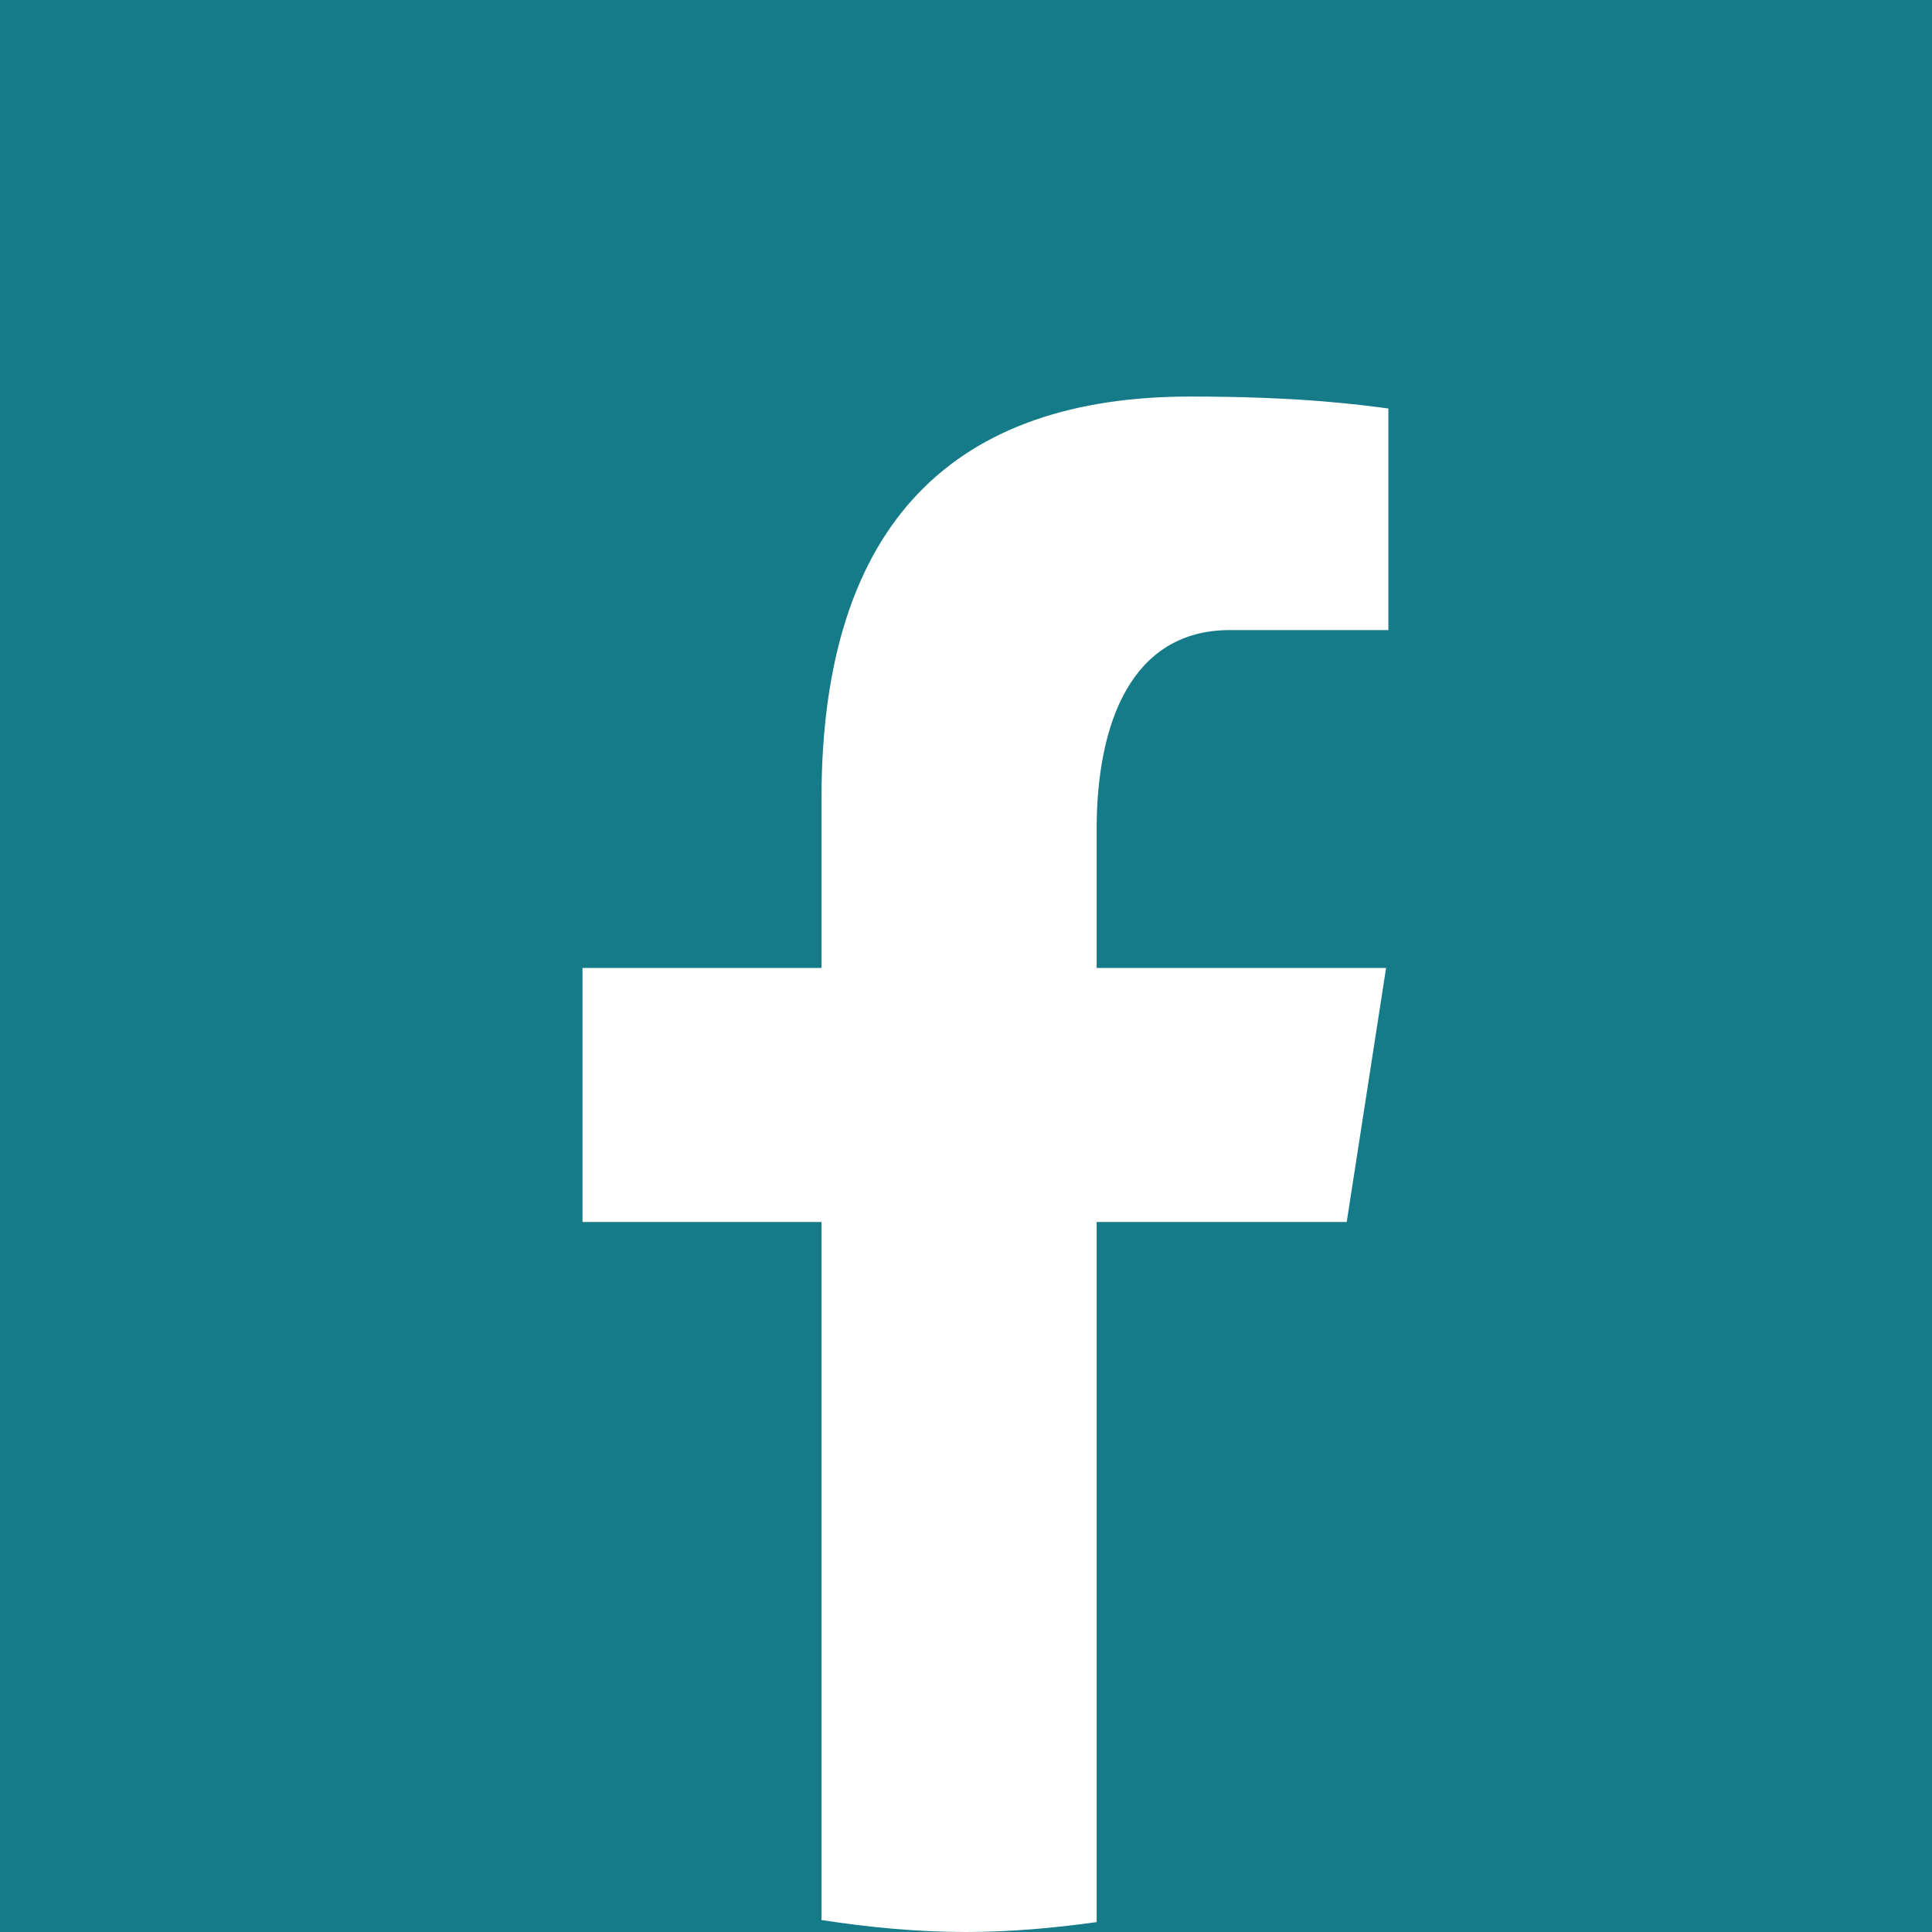 <svg xmlns="http://www.w3.org/2000/svg" xmlns:xlink="http://www.w3.org/1999/xlink" viewBox="0,0,256,256" width="16px" height="16px" fill-rule="nonzero"><g fill="#157b88" fill-rule="nonzero" stroke="none" stroke-width="1" stroke-linecap="butt" stroke-linejoin="miter" stroke-miterlimit="10" stroke-dasharray="" stroke-dashoffset="0" font-family="none" font-weight="none" font-size="none" text-anchor="none" style="mix-blend-mode: normal"><path d="M0,256v-256h256v256z" id="bgRectangle"></path></g><g fill="none" fill-rule="nonzero" stroke="none" stroke-width="1" stroke-linecap="butt" stroke-linejoin="miter" stroke-miterlimit="10" stroke-dasharray="" stroke-dashoffset="0" font-family="none" font-weight="none" font-size="none" text-anchor="none" style="mix-blend-mode: normal"><g transform="scale(16,16)"><path d="M8,0c-4.418,0 -8,3.582 -8,8c0,4.418 3.582,8 8,8c4.418,0 8,-3.582 8,-8c0,-4.418 -3.582,-8 -8,-8z" fill="#157b88"></path><path d="M9.082,10.12h2.071l0.326,-2.104h-2.397v-1.148c0,-0.875 0.286,-1.65 1.104,-1.65h1.312v-1.835c-0.23,-0.03 -0.719,-0.099 -1.641,-0.099c-1.924,0 -3.054,1.016 -3.054,3.334v1.398h-1.979v2.104h1.979v5.781c0.393,0.06 0.789,0.099 1.197,0.099c0.368,0 0.729,-0.033 1.082,-0.082z" fill="#ffffff"></path></g></g></svg>
